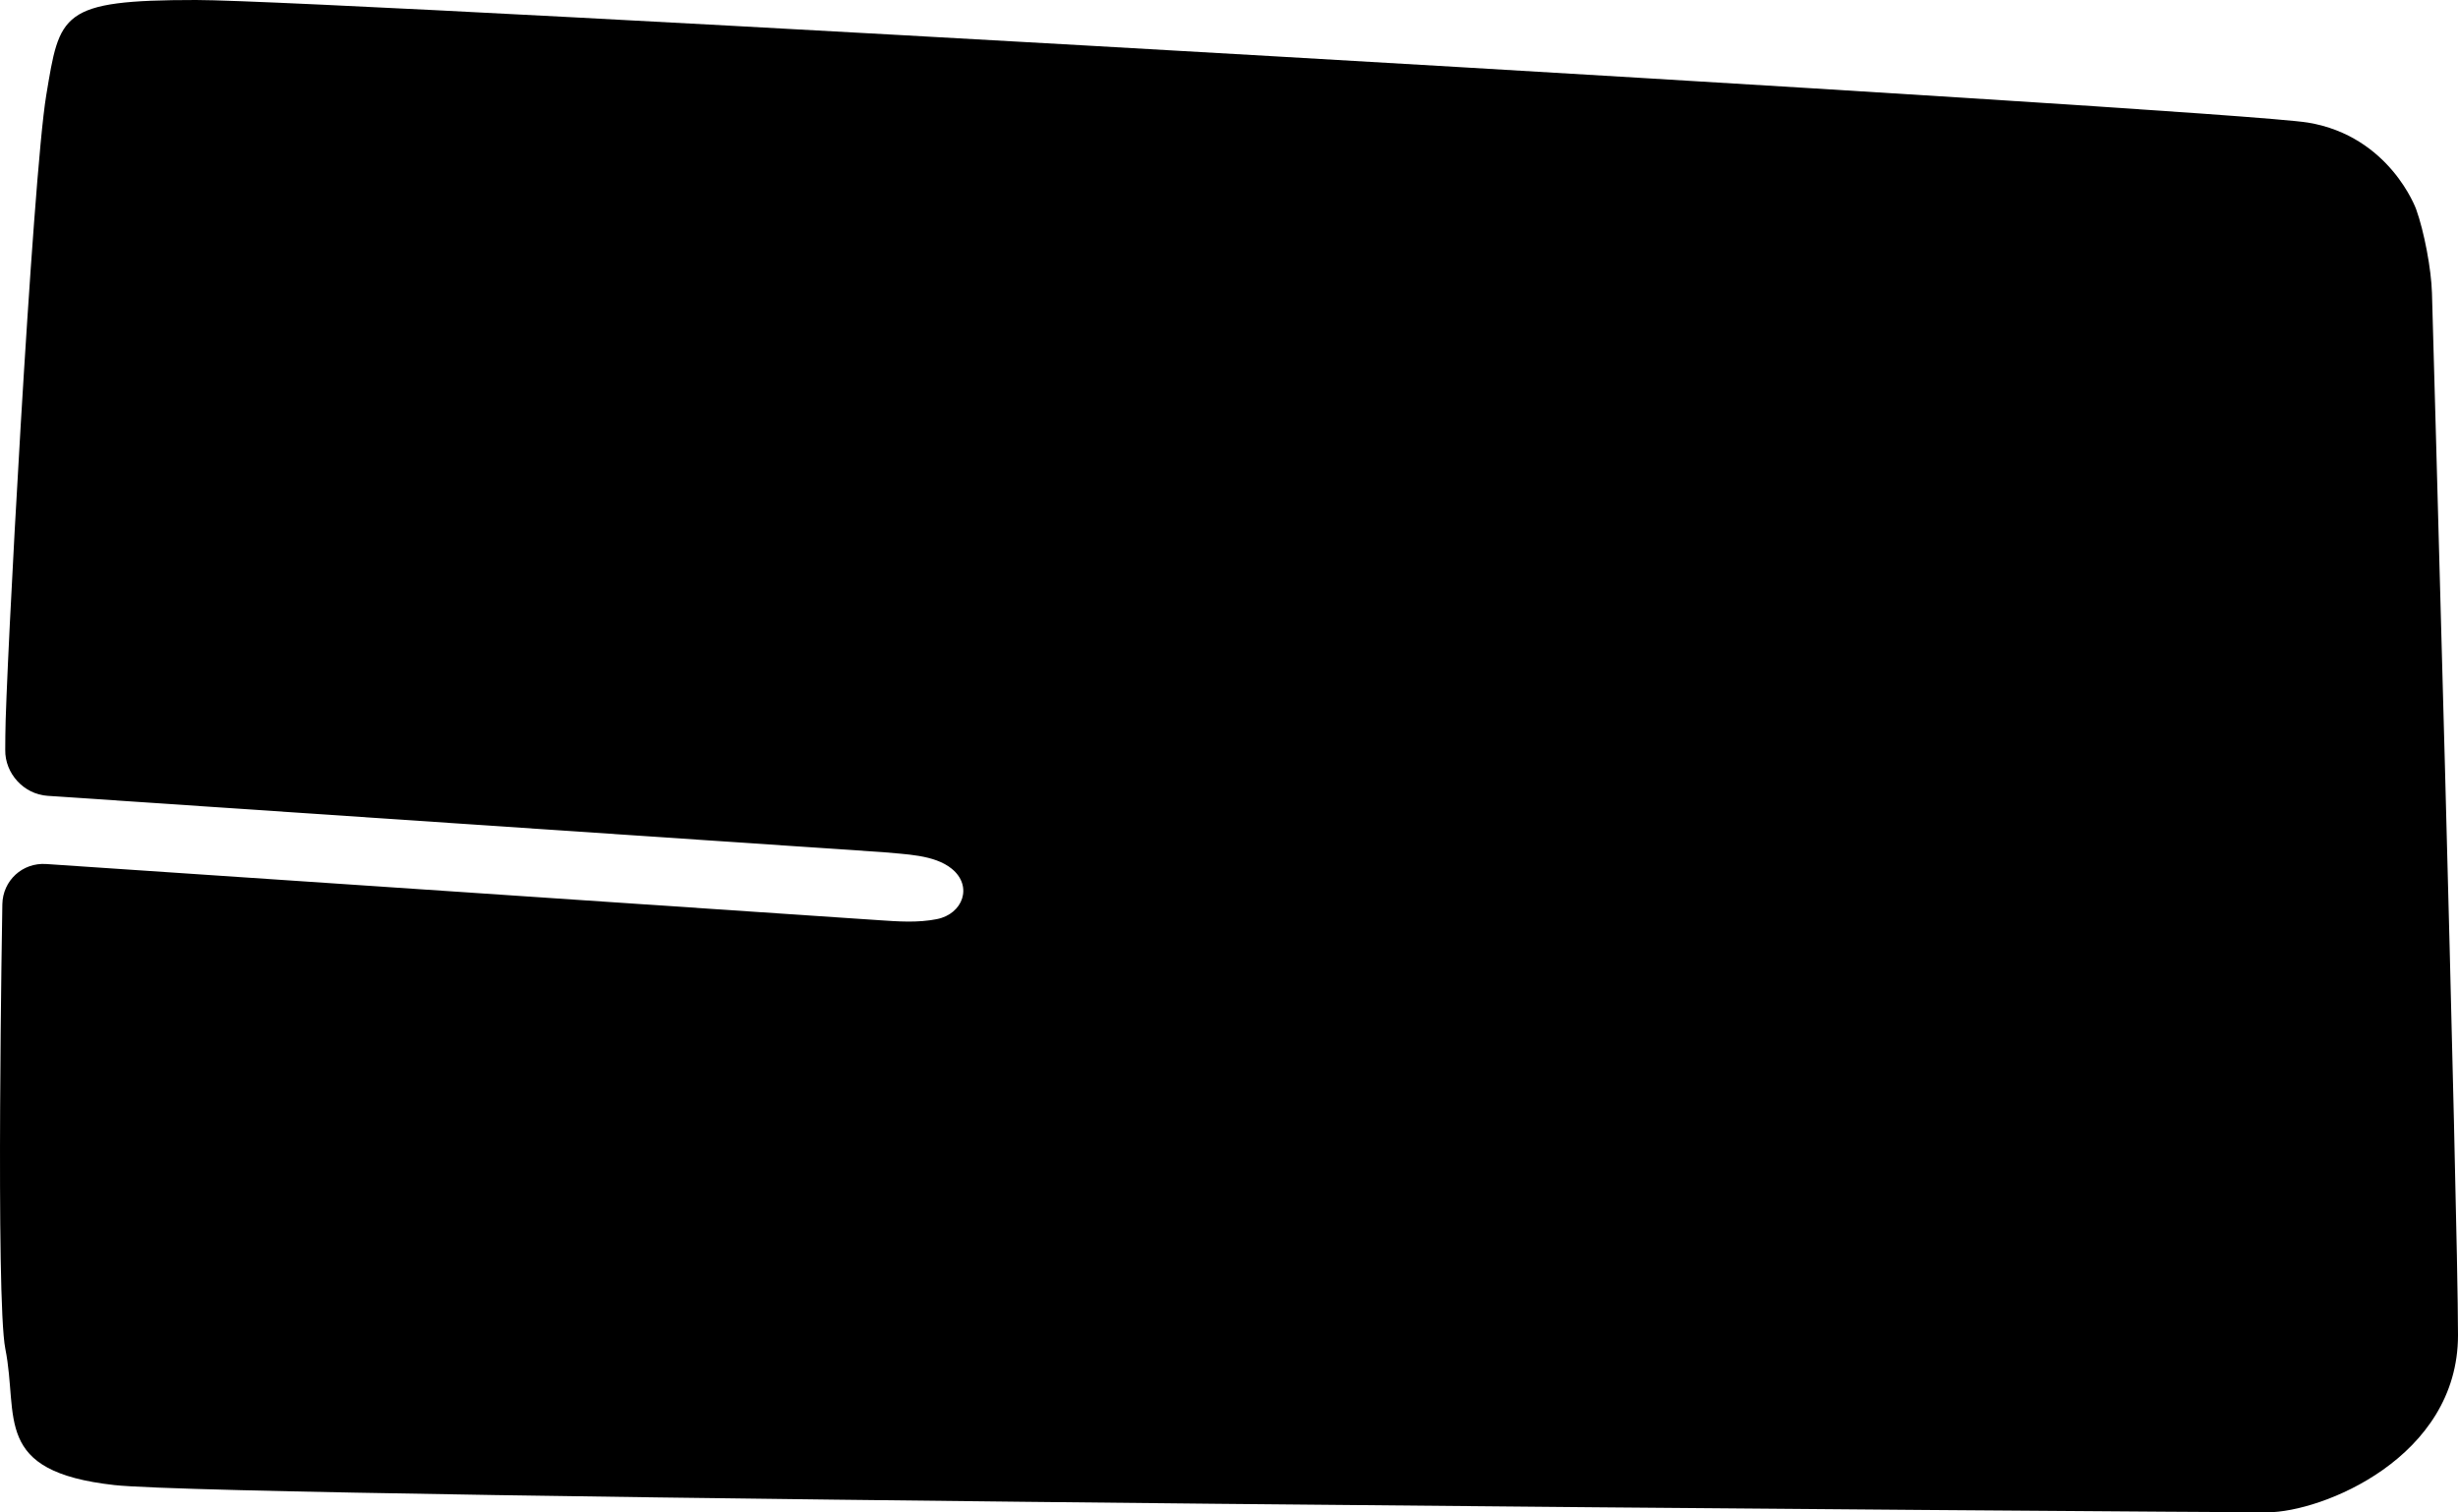 <?xml version="1.0" encoding="utf-8"?>
<!-- Generator: Adobe Illustrator 16.0.0, SVG Export Plug-In . SVG Version: 6.00 Build 0)  -->
<!DOCTYPE svg PUBLIC "-//W3C//DTD SVG 1.1//EN" "http://www.w3.org/Graphics/SVG/1.1/DTD/svg11.dtd">
<svg version="1.1" id="Layer_1" xmlns="http://www.w3.org/2000/svg" xmlns:xlink="http://www.w3.org/1999/xlink" x="0px" y="0px"
	 width="807px" height="496.57px" viewBox="0 0 807 496.57" enable-background="new 0 0 807 496.57" xml:space="preserve">
<path d="M757.787,40.263c26.845,4.474,35.466,28.418,35.466,28.418c2.639,7.335,4.979,19.711,5.198,27.504
	c0,0,8.549,301.967,8.549,342.229c0,40.26-44.735,58.156-62.633,58.156c-17.896,0-666.565-4.479-706.828-8.947
	C-2.723,483.15,6.224,465.256,1.75,442.889c-3.248-16.237-0.979-145.971-0.979-145.971c0.139-7.795,6.61-13.742,14.391-13.217
	c0,0,272.754,18.395,273.3,18.436c6.414,0.43,12.816,0.926,19.182-0.354c8.493-1.713,11.835-10.801,4.854-16.51
	c-5.749-4.703-15.43-4.73-22.529-5.459c-0.011,0-274.369-18.508-274.369-18.508c-7.777-0.523-14.021-7.33-13.878-15.125
	c0,0,0.032-1.711,0.032-4.609c0-17.896,8.947-183.418,13.421-210.26C19.646,4.475,19.645,0,64.38,0
	C109.115,0,730.947,35.789,757.787,40.263z"/>
</svg>
